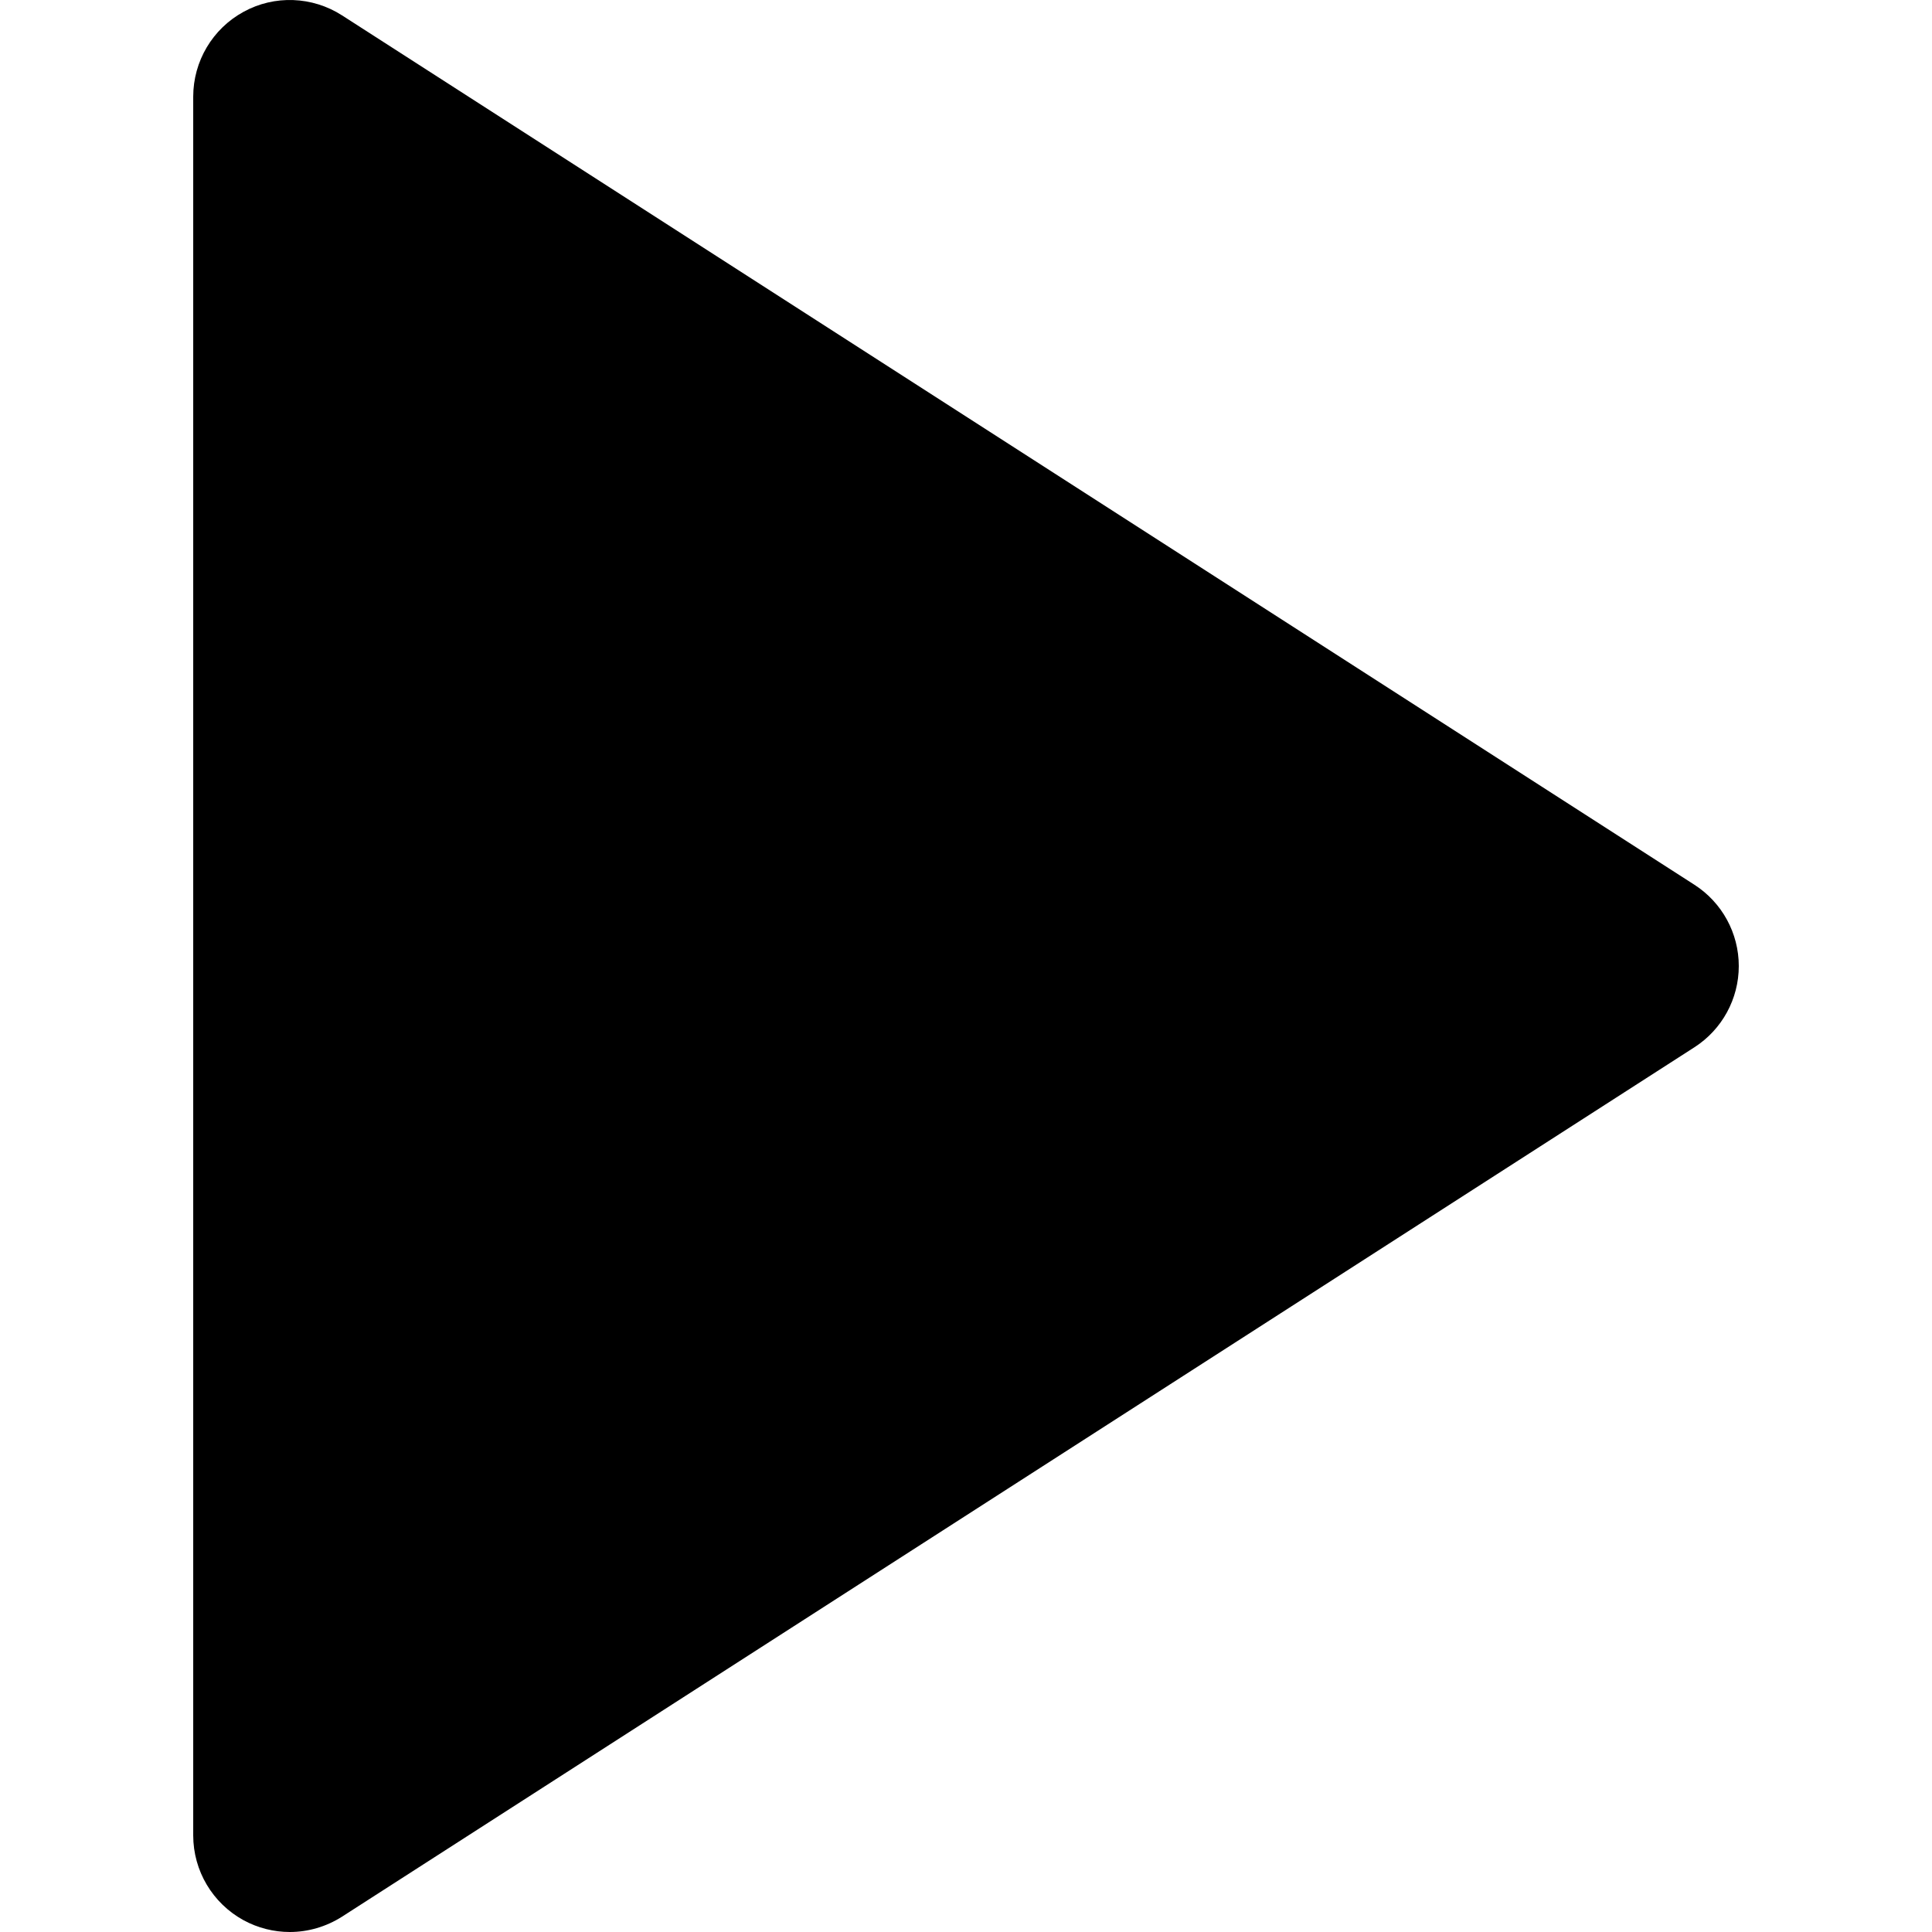 <svg class="icon" style="width: 1em; height: 1em;vertical-align: middle;fill: currentColor;overflow: hidden;" viewBox="0 0 1024 1024" version="1.1" xmlns="http://www.w3.org/2000/svg"><path d="M153.608 1024c-8.448 0-16.896-2.099-24.524-6.246C112.649 1008.743 102.409 991.54 102.409 972.801l0-921.58c0-18.739 10.24-35.993 26.675-44.953 16.384-9.011 36.454-8.243 52.223 1.894l716.785 460.79C912.734 478.373 921.591 494.603 921.591 512.011s-8.857 33.638-23.5 43.058l-716.785 460.79C172.858 1021.235 163.233 1024 153.608 1024z" /></svg>